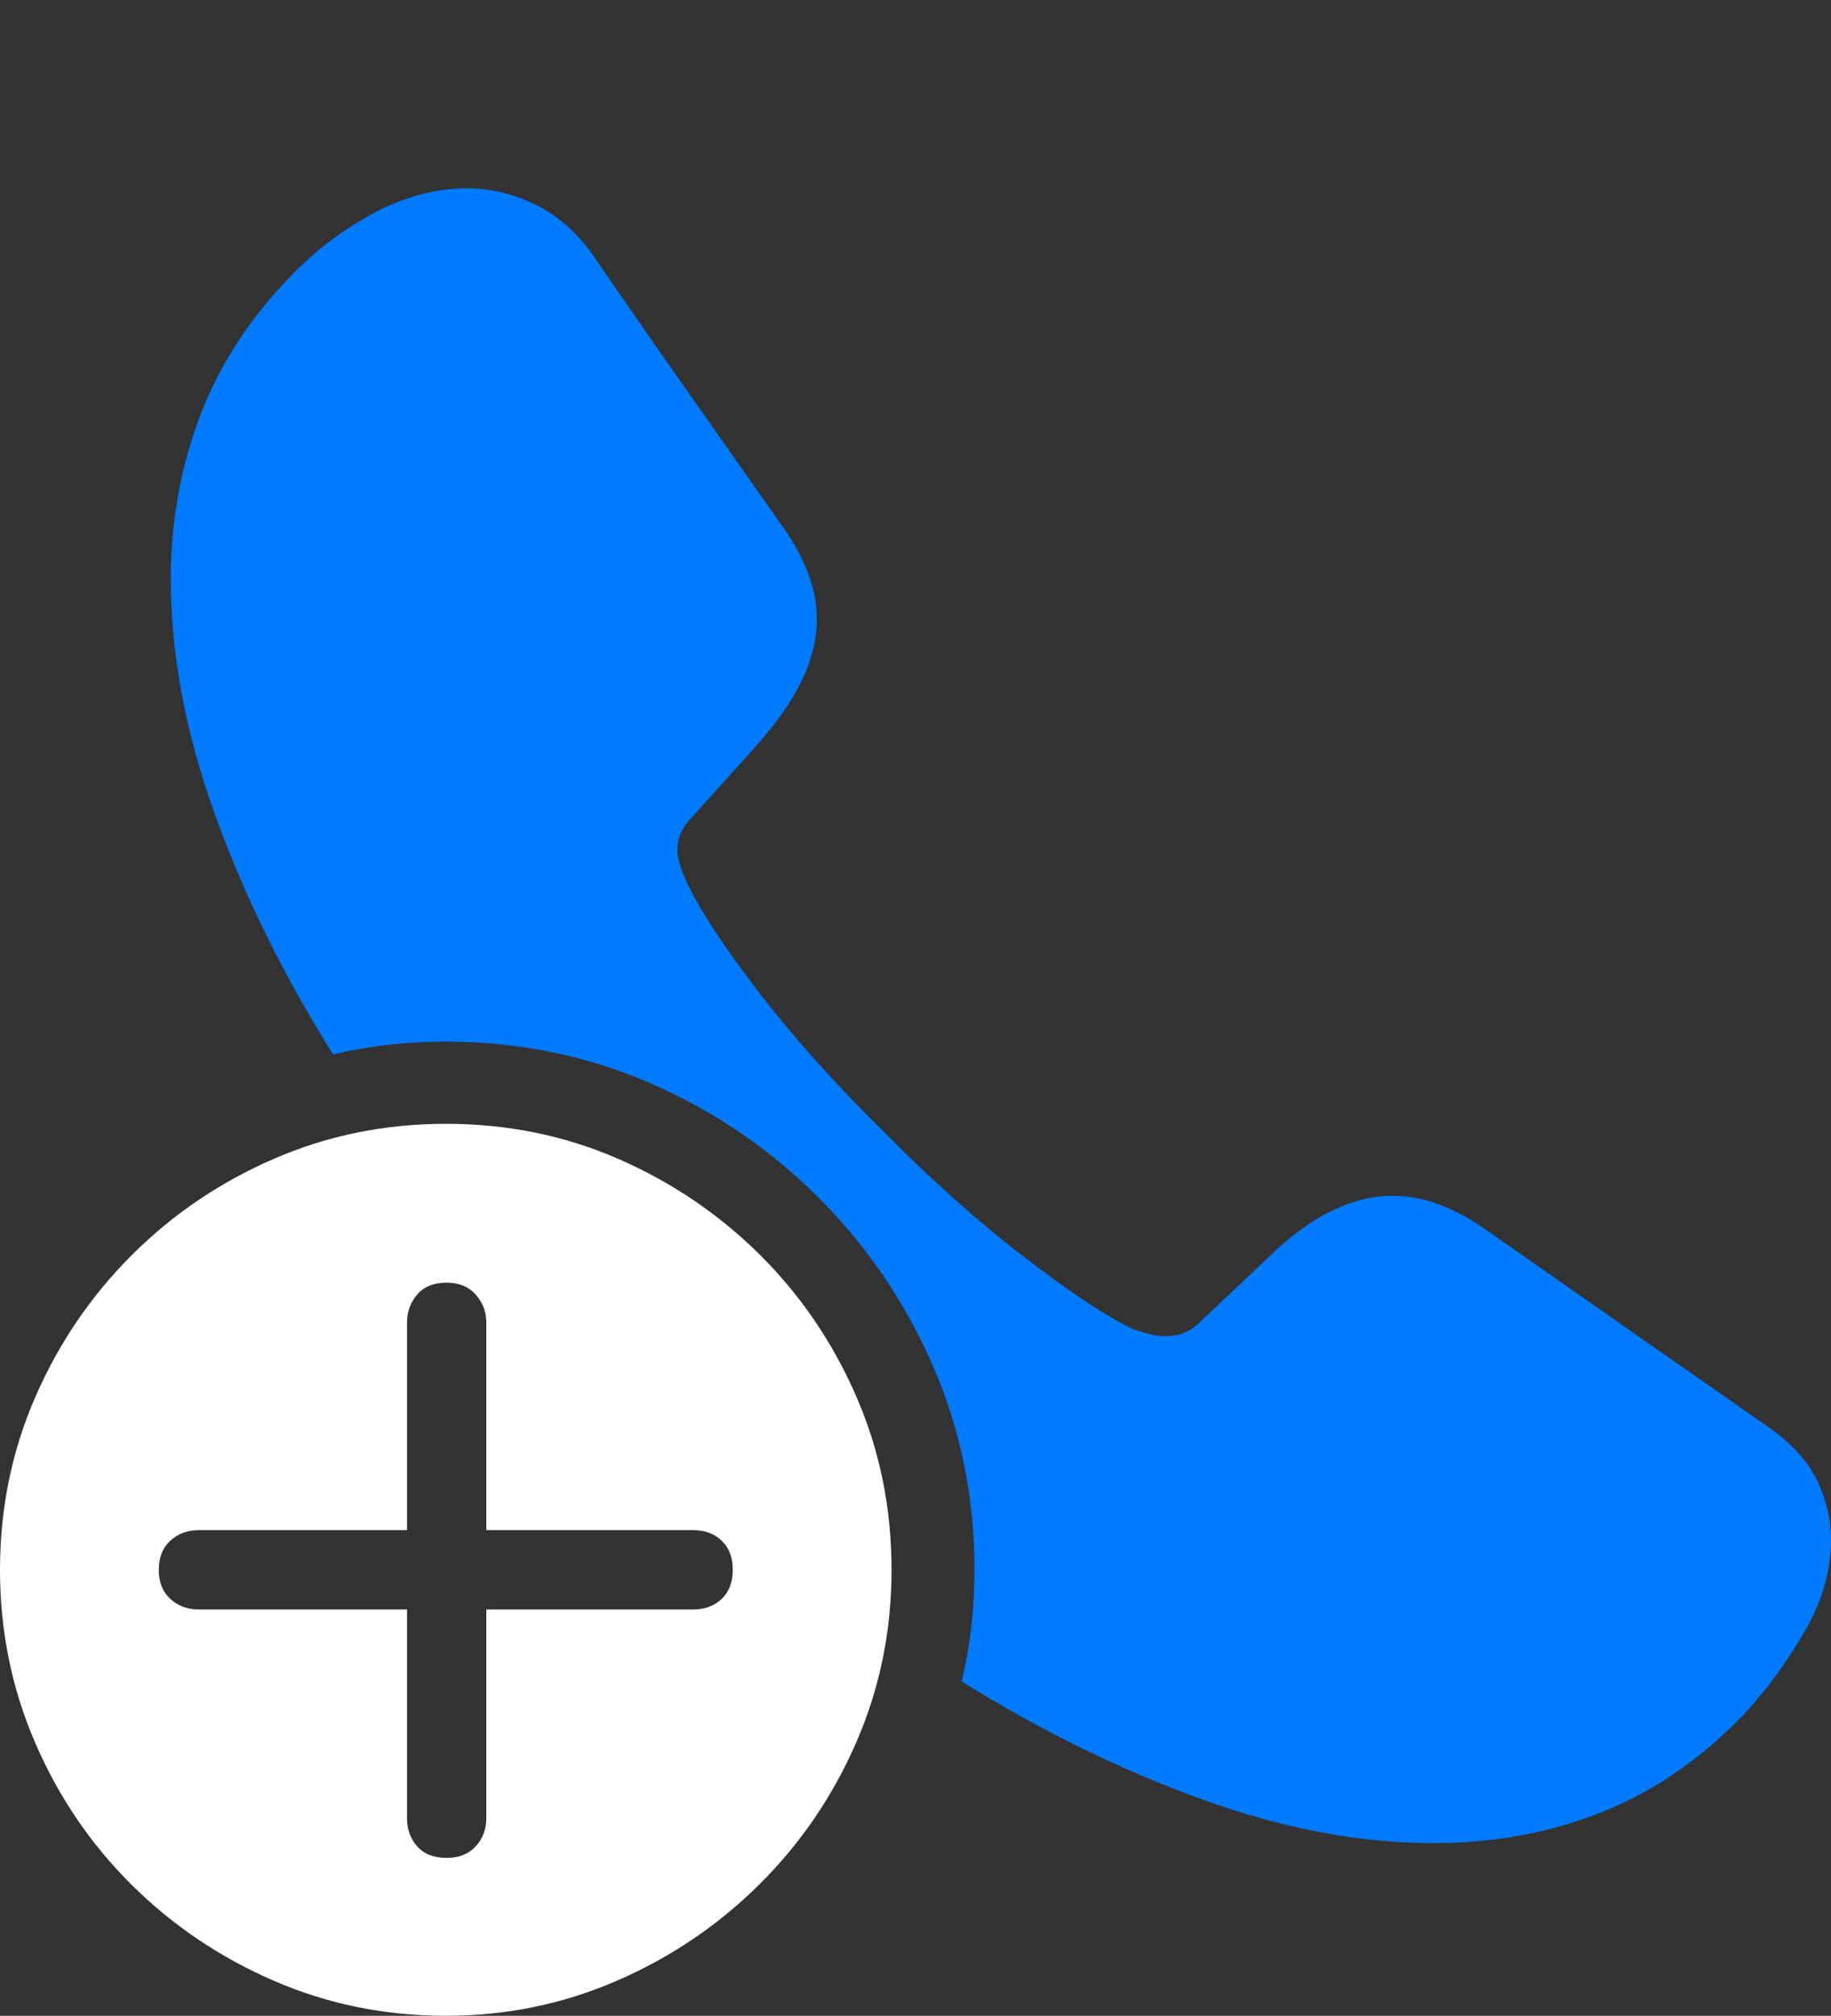 <?xml version="1.0" encoding="UTF-8"?>
<!--Generator: Apple Native CoreSVG 175-->
<!DOCTYPE svg
PUBLIC "-//W3C//DTD SVG 1.1//EN"
       "http://www.w3.org/Graphics/SVG/1.1/DTD/svg11.dtd">
<svg version="1.1" xmlns="http://www.w3.org/2000/svg" xmlns:xlink="http://www.w3.org/1999/xlink" width="19.375" height="21.318">
 <rect width="100%" height="100%" fill="#333333" stroke="none"/>
 <g>
  <rect height="21.318" opacity="0" width="19.375" x="0" y="0"/>
  <path d="M15.166 19.492Q16.143 19.492 16.973 19.155Q17.803 18.818 18.477 18.105Q18.838 17.705 19.106 17.236Q19.375 16.768 19.375 16.279Q19.375 15.967 19.229 15.659Q19.082 15.352 18.721 15.098Q17.979 14.58 17.231 14.058Q16.484 13.535 15.742 13.018Q15.498 12.842 15.244 12.744Q14.99 12.646 14.727 12.646Q14.424 12.646 14.097 12.803Q13.77 12.959 13.428 13.291L12.695 13.984Q12.549 14.131 12.334 14.131Q12.246 14.131 12.153 14.106Q12.06 14.082 11.982 14.053Q11.572 13.857 10.84 13.296Q10.107 12.734 9.336 11.953Q8.555 11.182 8.003 10.459Q7.451 9.736 7.256 9.307Q7.217 9.219 7.192 9.136Q7.168 9.053 7.168 8.984Q7.168 8.799 7.314 8.652L8.008 7.881Q8.33 7.52 8.486 7.192Q8.643 6.865 8.643 6.553Q8.643 6.289 8.54 6.035Q8.438 5.781 8.252 5.527Q7.764 4.834 7.266 4.126Q6.768 3.418 6.279 2.705Q6.016 2.334 5.664 2.163Q5.312 1.992 4.941 1.992Q4.463 1.992 3.989 2.236Q3.516 2.48 3.125 2.871Q2.441 3.555 2.124 4.38Q1.807 5.205 1.807 6.123Q1.807 7.314 2.271 8.604Q2.734 9.893 3.525 11.152Q4.082 11.016 4.717 11.016Q5.869 11.016 6.88 11.455Q7.891 11.895 8.662 12.666Q9.434 13.438 9.873 14.448Q10.312 15.459 10.312 16.602Q10.312 17.217 10.176 17.783Q11.435 18.564 12.715 19.028Q13.994 19.492 15.166 19.492Z" fill="#007aff"/>
  <path d="M4.717 21.318Q5.674 21.318 6.528 20.947Q7.383 20.576 8.037 19.927Q8.691 19.277 9.062 18.423Q9.434 17.568 9.434 16.602Q9.434 15.625 9.062 14.771Q8.691 13.916 8.042 13.271Q7.393 12.627 6.543 12.256Q5.693 11.885 4.717 11.885Q3.75 11.885 2.896 12.256Q2.041 12.627 1.392 13.276Q0.742 13.926 0.371 14.78Q0 15.635 0 16.602Q0 17.568 0.371 18.428Q0.742 19.287 1.392 19.932Q2.041 20.576 2.896 20.947Q3.75 21.318 4.717 21.318ZM4.727 19.648Q4.521 19.648 4.414 19.526Q4.307 19.404 4.307 19.229L4.307 17.021L2.1 17.021Q1.924 17.021 1.802 16.909Q1.68 16.797 1.68 16.602Q1.68 16.406 1.802 16.294Q1.924 16.182 2.1 16.182L4.307 16.182L4.307 13.984Q4.307 13.818 4.414 13.691Q4.521 13.565 4.727 13.565Q4.922 13.565 5.034 13.691Q5.146 13.818 5.146 13.984L5.146 16.182L7.334 16.182Q7.52 16.182 7.637 16.294Q7.754 16.406 7.754 16.602Q7.754 16.797 7.637 16.909Q7.52 17.021 7.334 17.021L5.146 17.021L5.146 19.229Q5.146 19.404 5.034 19.526Q4.922 19.648 4.727 19.648Z" fill="#ffffff"/>
 </g>
</svg>
